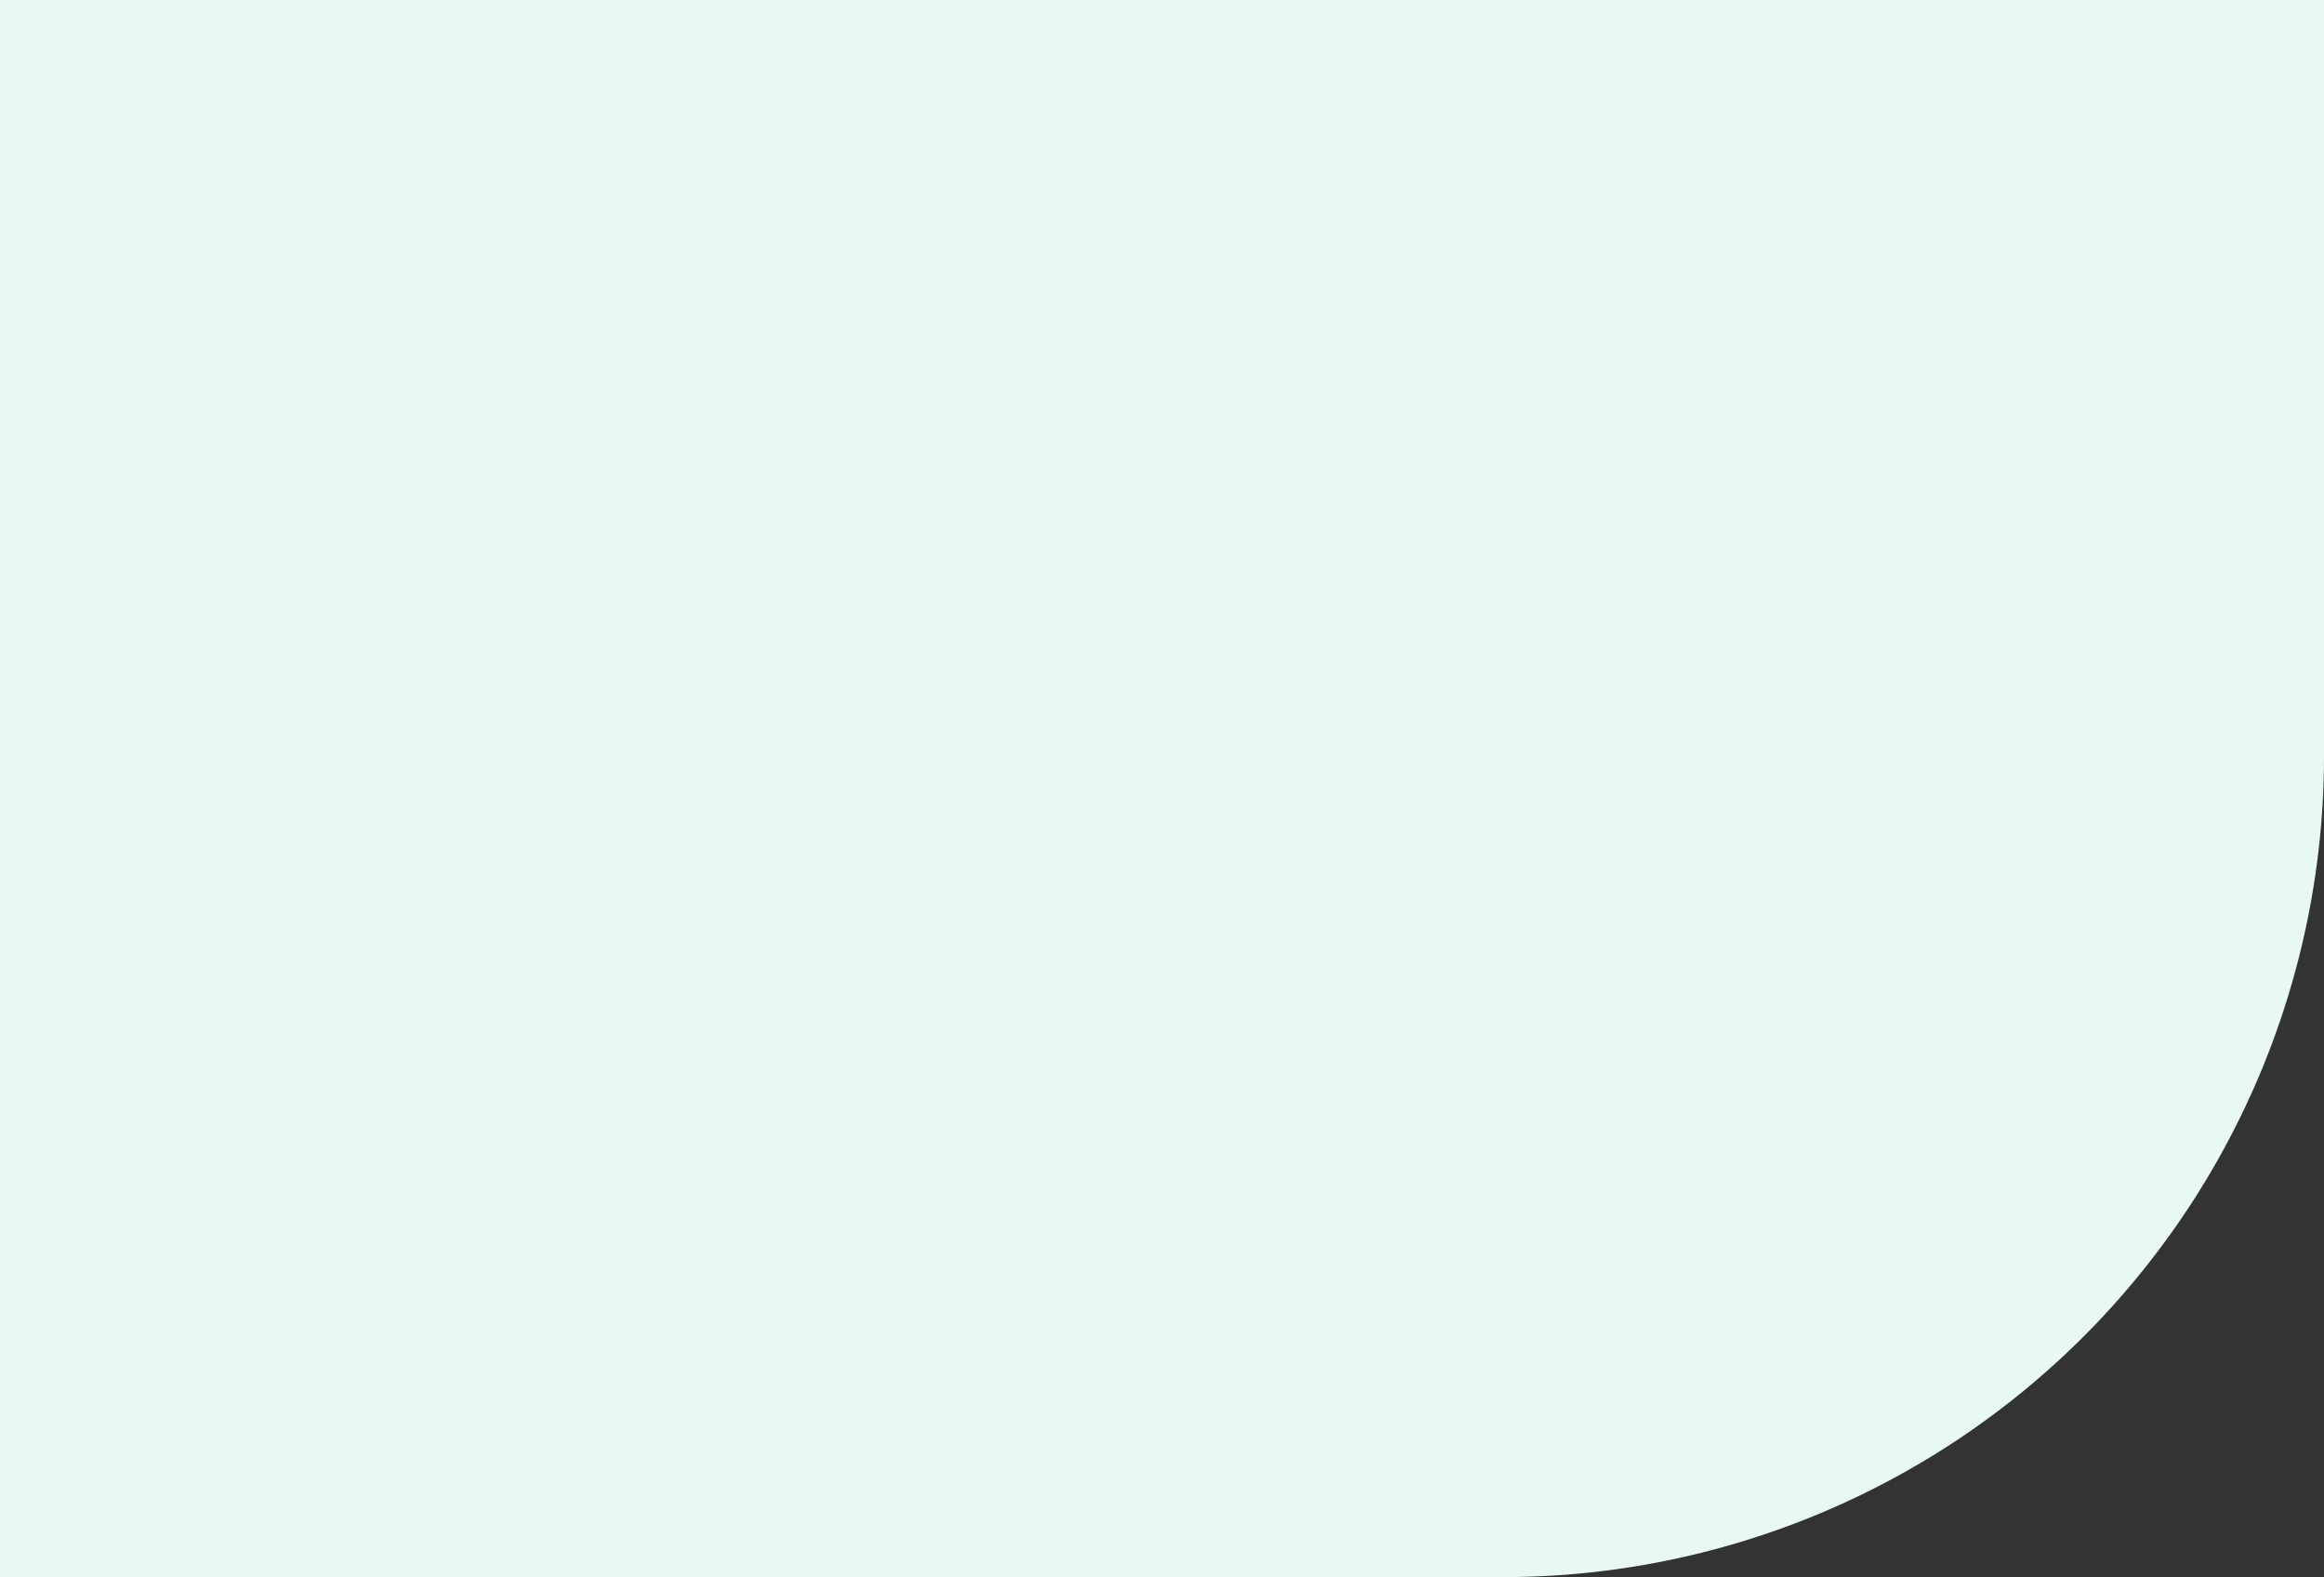 <svg xmlns="http://www.w3.org/2000/svg" width="1104" height="749" viewBox="0 0 1104 749">
  <rect x="0" y="0" width="1104" height="749" fill="#333333" stroke="none"/>
  <path id="Прямоугольник_364" data-name="Прямоугольник 364" d="M0,0H1104a0,0,0,0,1,0,0V359A390,390,0,0,1,714,749H0a0,0,0,0,1,0,0V0A0,0,0,0,1,0,0Z" fill="#e8f8f3"/>
</svg>
